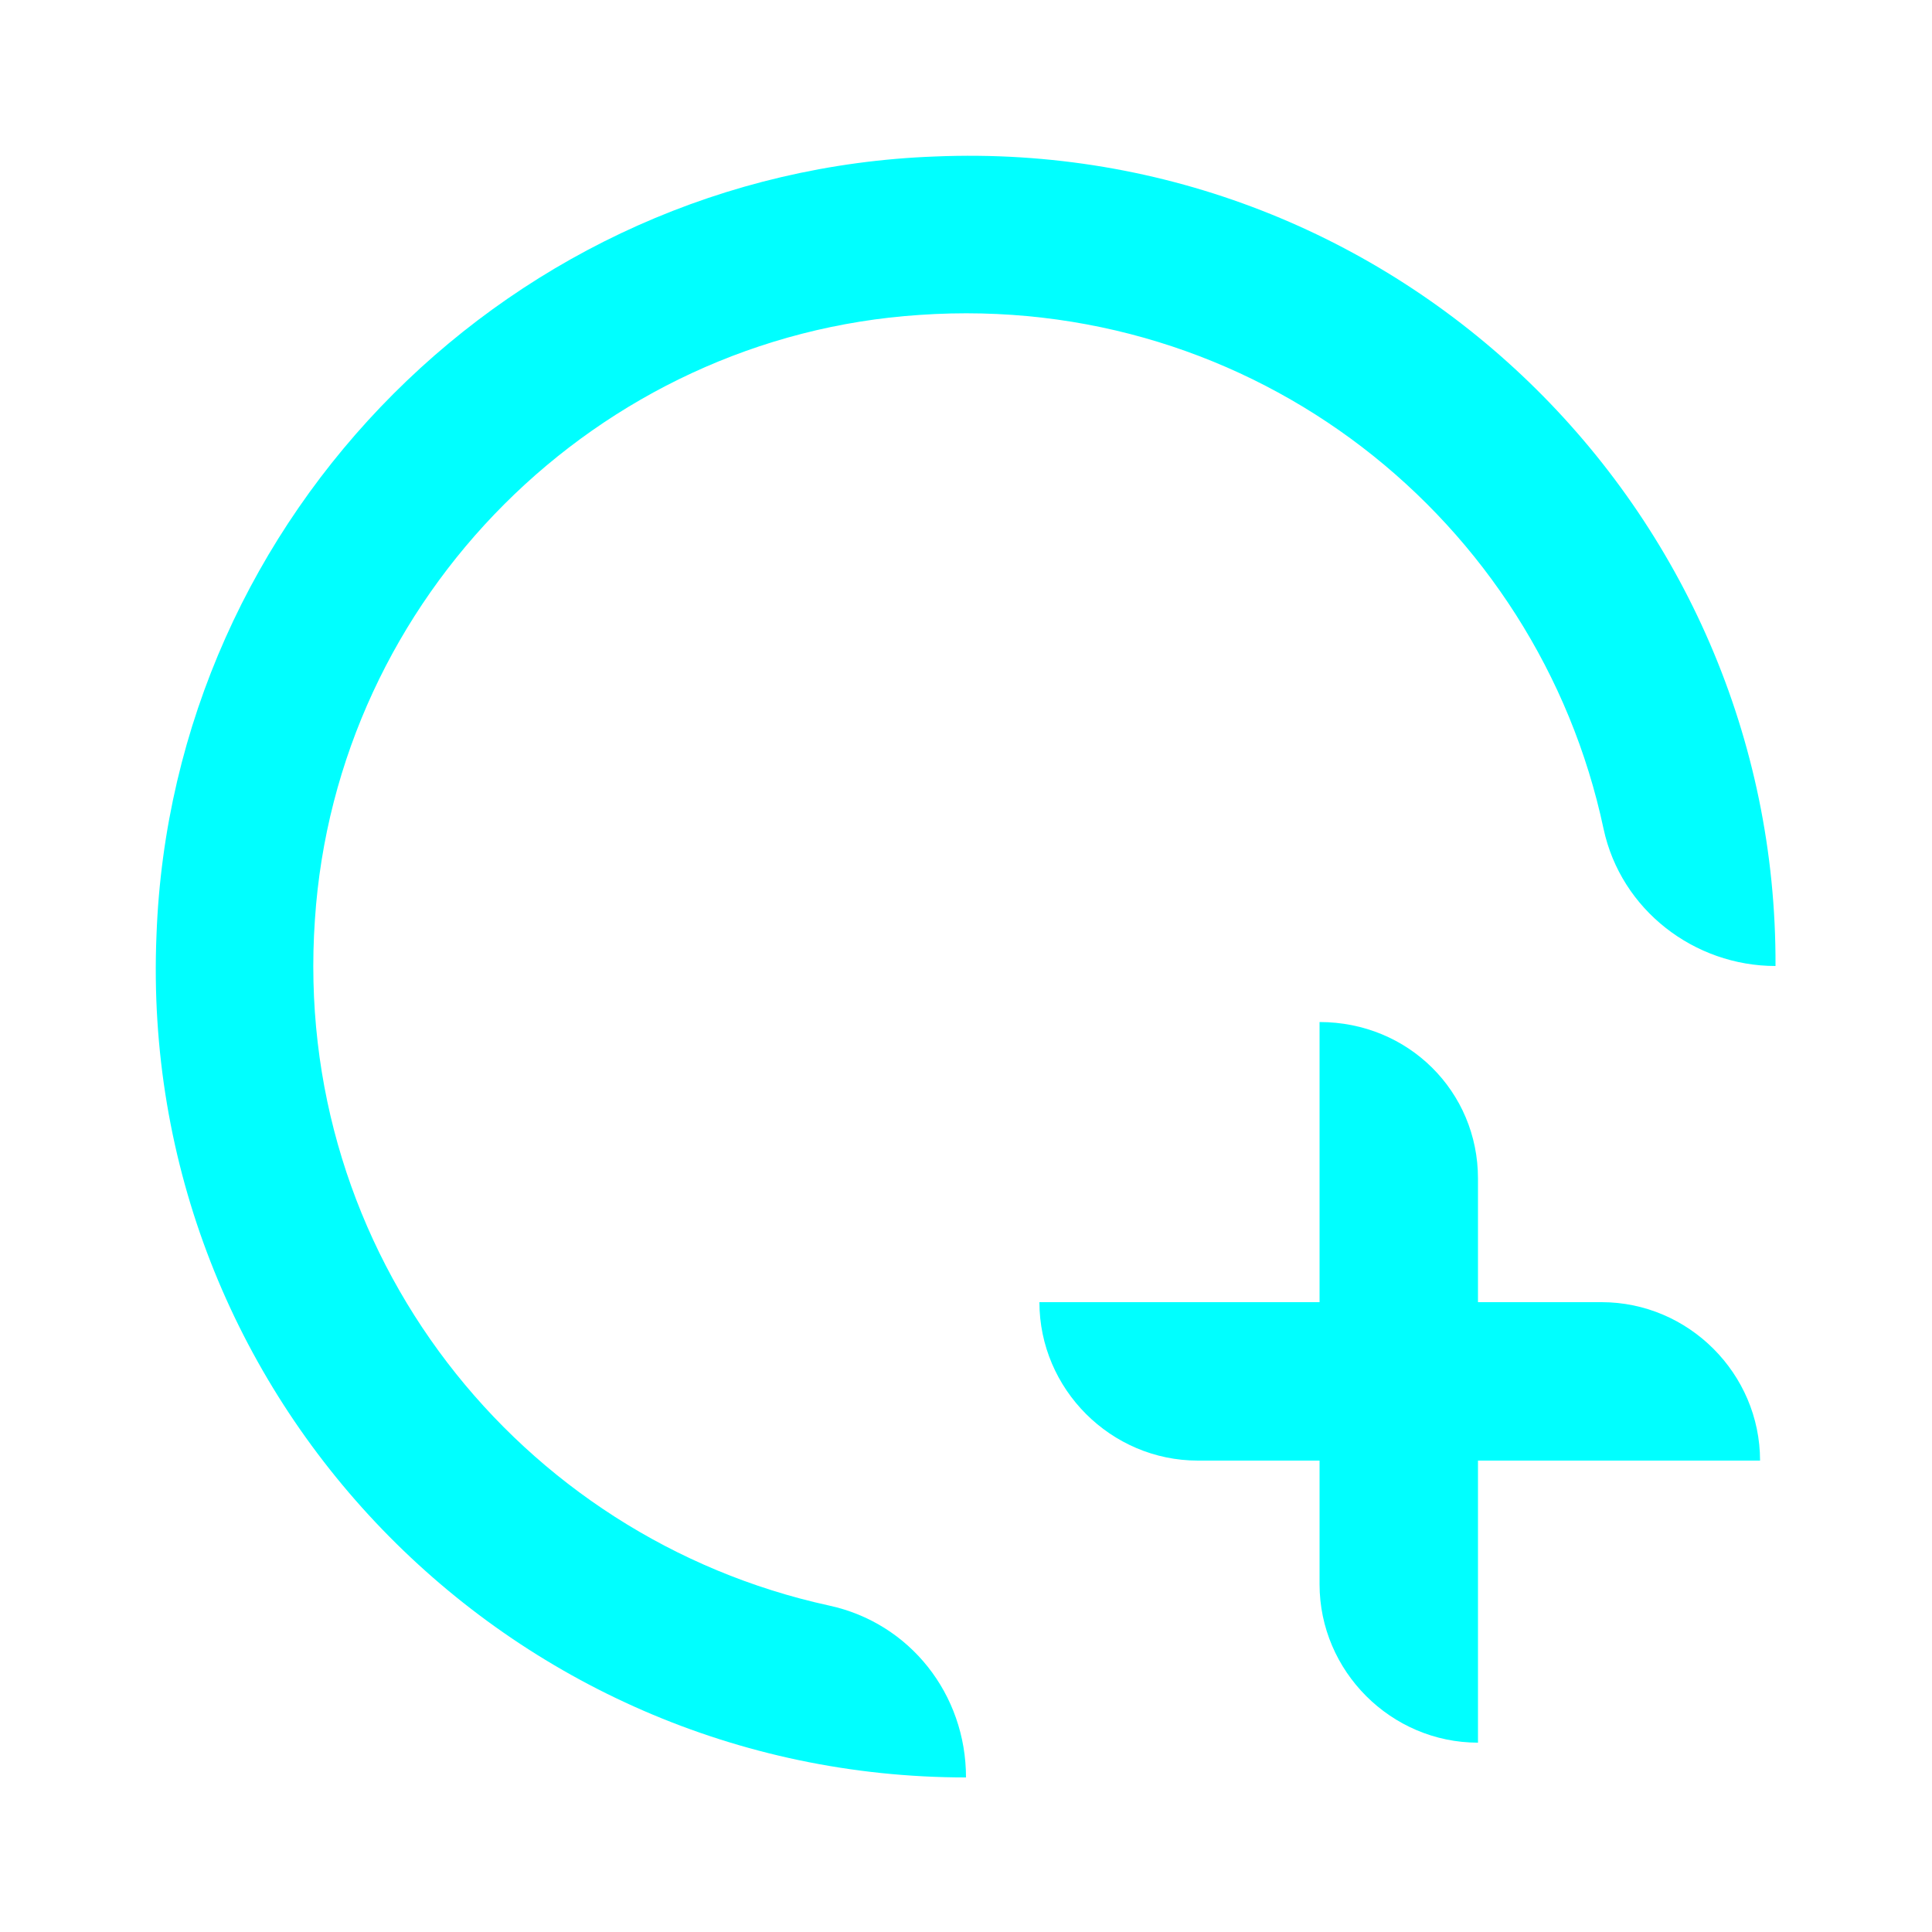 <?xml version="1.0" encoding="utf-8"?>
<!-- Generator: Adobe Illustrator 25.4.1, SVG Export Plug-In . SVG Version: 6.00 Build 0)  -->
<svg version="1.1" id="Layer_1" xmlns="http://www.w3.org/2000/svg" xmlns:xlink="http://www.w3.org/1999/xlink" x="0px" y="0px"
	 viewBox="0 0 100 100" style="enable-background:new 0 0 100 100;" xml:space="preserve">
<style type="text/css">
	.st0{fill:#00FFFF;}
</style>
<g>
	<path class="st0" d="M16.3,47.6c1.1-16.7,14.6-30.2,31.3-31.3c17.3-1.2,32,10.6,35.4,26.6c0.9,4.2,4.7,7.1,8.9,7.1l0,0
		C92,26.3,72.3,7.1,48.4,8.1C26.6,8.9,8.9,26.6,8.1,48.4C7.1,72.3,26.3,92,50,92l0,0c0-4.3-2.9-8-7.1-8.9
		C26.9,79.6,15.1,64.9,16.3,47.6z"/>
	<g>
		<path class="st0" d="M68.3,52.9L68.3,52.9V82c0,4.5,3.7,8.2,8.2,8.2l0,0V61C76.5,56.5,72.9,52.9,68.3,52.9z"/>
		<path class="st0" d="M91.1,75.6L91.1,75.6H62c-4.5,0-8.2-3.7-8.2-8.2l0,0h29.1C87.4,67.4,91.1,71.1,91.1,75.6z"/>
	</g>
</g>
</svg>
